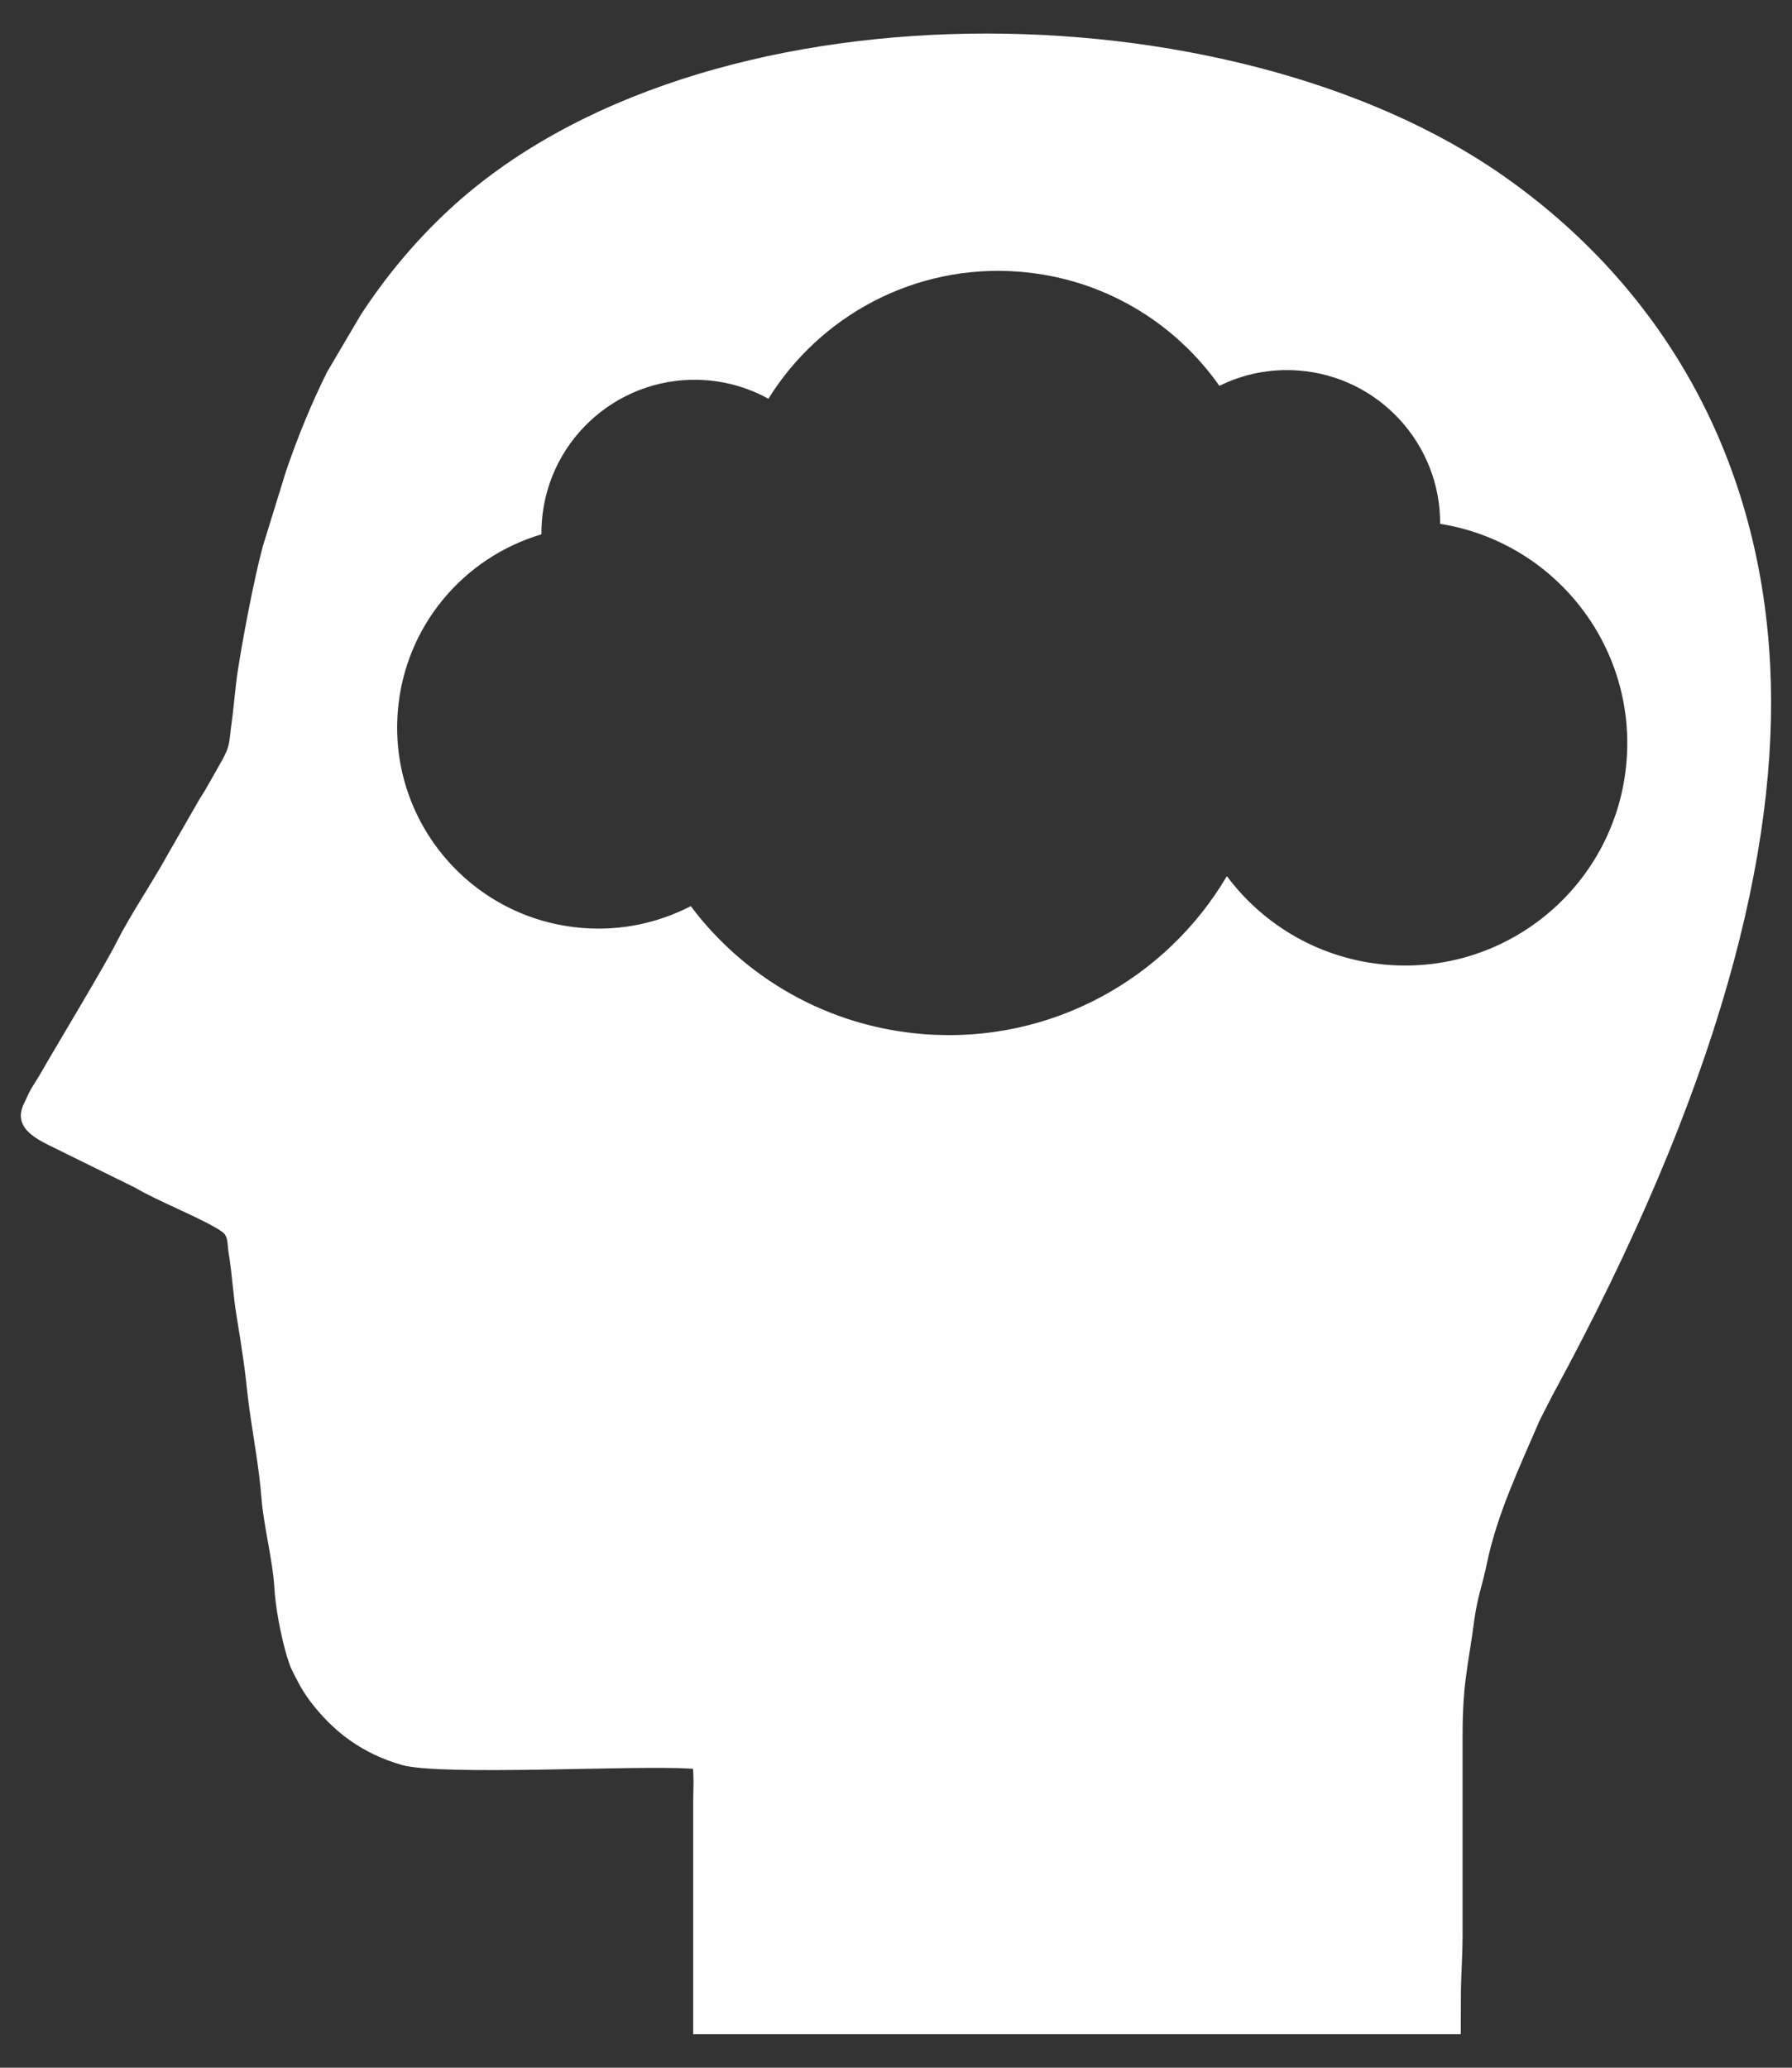 <svg width="52" height="60" viewBox="0 0 52 60" fill="none" xmlns="http://www.w3.org/2000/svg">
<rect x="0" y="0" width="52" height="60" fill="#333333" stroke="none"/>
<path fill-rule="evenodd" clip-rule="evenodd" d="M20.115 59.027H42.388L42.391 58.018C42.391 57.321 42.441 56.807 42.441 56.128V50.41C42.441 48.805 42.596 48.406 42.786 46.976C42.865 46.381 43.029 45.94 43.141 45.392C43.439 43.936 44.097 42.57 44.679 41.213L45.032 40.521C49.886 31.603 51.637 24.675 51.367 19.313C51.057 13.116 48.129 8.273 43.652 5.122C35.734 -0.452 20.317 -0.681 13.02 6.097C12.064 6.985 11.212 7.996 10.467 9.138L9.49 10.797C9.037 11.707 8.651 12.654 8.321 13.61L8.309 13.642L7.628 15.846C7.379 16.761 7.045 18.521 6.903 19.447C6.821 19.976 6.793 20.46 6.718 21.002C6.642 21.552 6.685 21.624 6.441 22.068L5.973 22.893C5.912 22.997 5.864 23.076 5.801 23.168L4.84 24.842C4.416 25.614 3.772 26.565 3.392 27.322C3.015 28.07 1.739 30.168 1.168 31.165C1.067 31.342 0.93 31.531 0.836 31.722L0.725 31.962C0.377 32.612 0.847 32.946 1.403 33.223L3.934 34.47C4.555 34.847 5.944 35.387 6.442 35.741C6.633 35.877 6.589 36.08 6.633 36.346C6.742 37 6.756 37.544 6.874 38.243C6.95 38.698 7.018 39.142 7.079 39.579C7.142 40.021 7.177 40.466 7.24 40.91C7.366 41.807 7.515 42.573 7.589 43.494C7.652 44.28 7.915 45.283 7.959 46.046C7.993 46.655 8.151 47.47 8.328 48.071L8.428 48.37C8.604 48.734 8.753 49.035 8.991 49.352C9.673 50.261 10.53 50.89 11.655 51.213C12.795 51.541 18.447 51.216 20.007 51.321C20.128 51.329 20.107 51.282 20.119 51.495C20.132 51.722 20.115 52.015 20.115 52.25V59.027ZM29.564 7.883C31.995 8.069 34.083 9.345 35.384 11.196C36.074 10.855 36.862 10.689 37.685 10.752C40.024 10.932 41.801 12.891 41.79 15.201C45.074 15.723 47.459 18.688 47.201 22.061C46.929 25.612 43.829 28.271 40.278 27.998C38.345 27.85 36.676 26.864 35.601 25.423C33.845 28.403 30.498 30.291 26.817 30.009C24.021 29.795 21.606 28.373 20.045 26.294C19.113 26.776 18.04 27.015 16.917 26.928C13.702 26.682 11.295 23.876 11.542 20.661C11.732 18.174 13.454 16.172 15.711 15.505C15.71 15.38 15.714 15.253 15.724 15.125C15.912 12.678 18.048 10.846 20.495 11.033C21.149 11.084 21.758 11.273 22.298 11.57C23.793 9.163 26.544 7.651 29.564 7.883Z" fill="#FEFEFE"/>
</svg>
